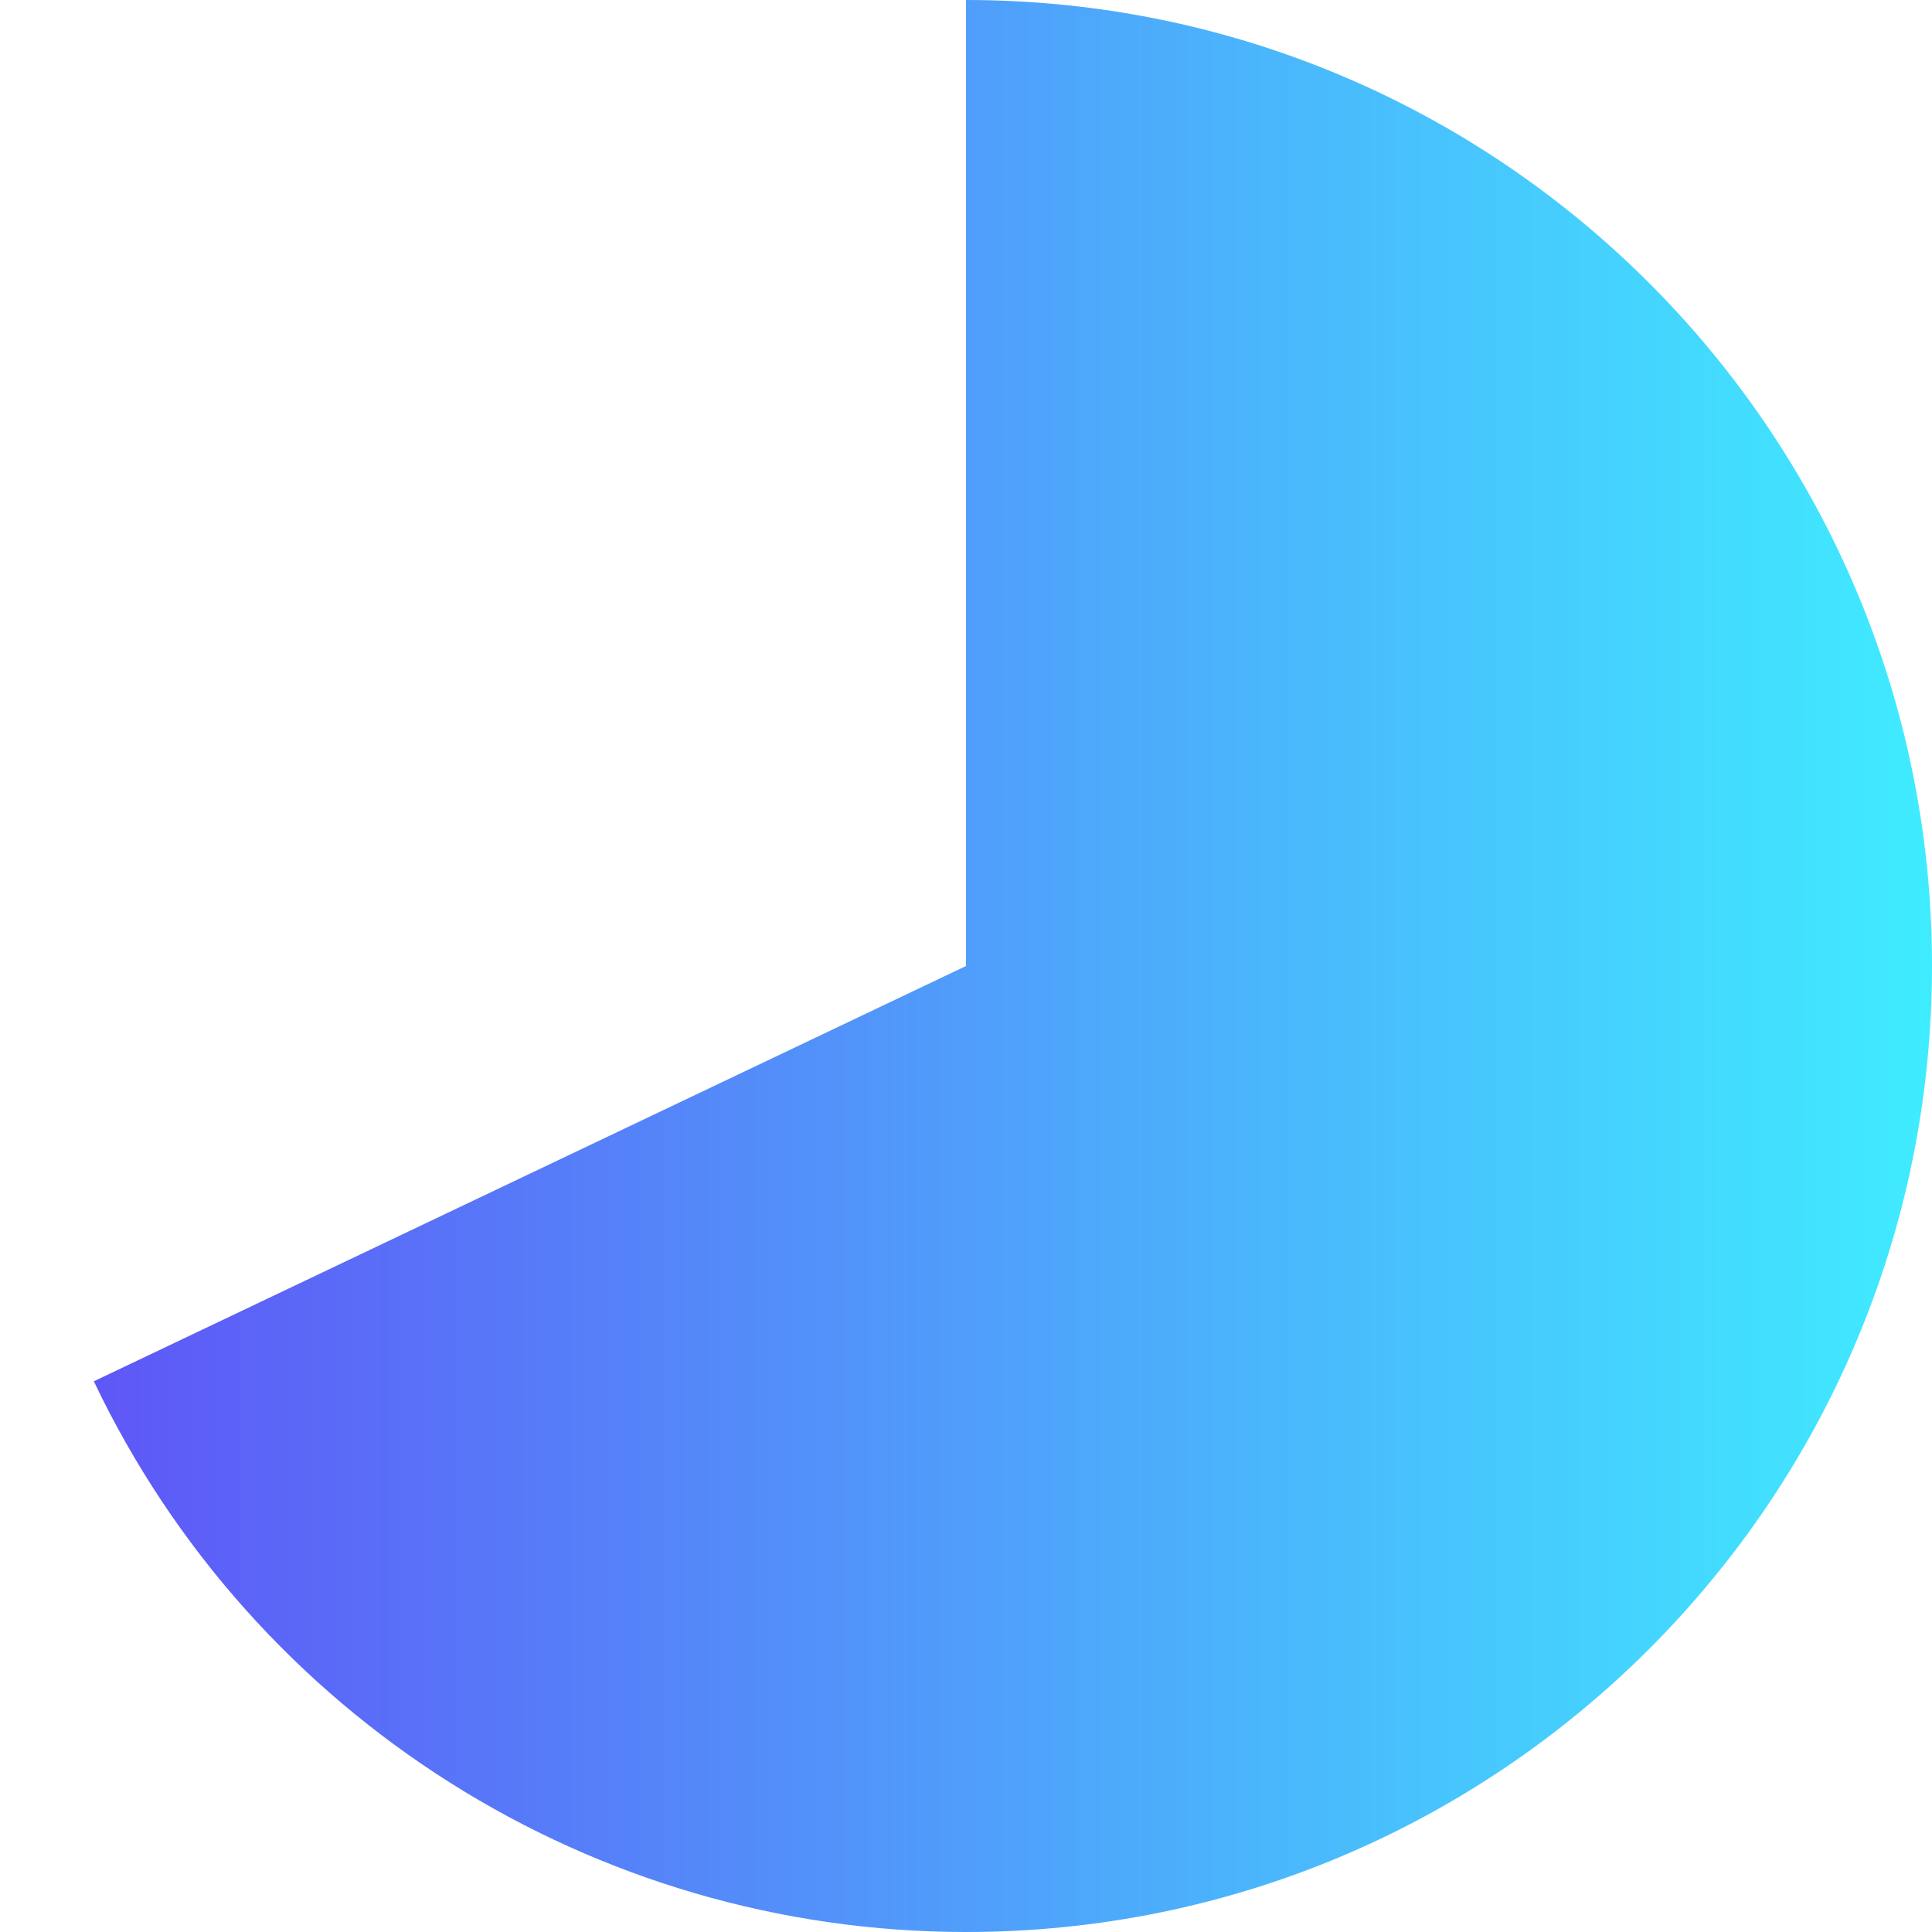 ﻿<?xml version="1.0" encoding="utf-8"?>
<svg version="1.1" xmlns:xlink="http://www.w3.org/1999/xlink" width="120px" height="120px" xmlns="http://www.w3.org/2000/svg">
  <defs>
    <linearGradient gradientUnits="userSpaceOnUse" x1="372" y1="367" x2="252" y2="367" id="LinearGradient59">
      <stop id="Stop60" stop-color="#3fecff" offset="0" />
      <stop id="Stop61" stop-color="#604ff6" offset="1" />
    </linearGradient>
  </defs>
  <g transform="matrix(1 0 0 1 -252 -307 )">
    <path d="M 312 307  C 345.137 307  372 333.863  372 367  C 372 400.137  345.137 427  312 427  C 288.857 427  267.778 413.69  257.828 392.795  L 312 367  L 312 307  Z " fill-rule="nonzero" fill="url(#LinearGradient59)" stroke="none" />
  </g>
</svg>